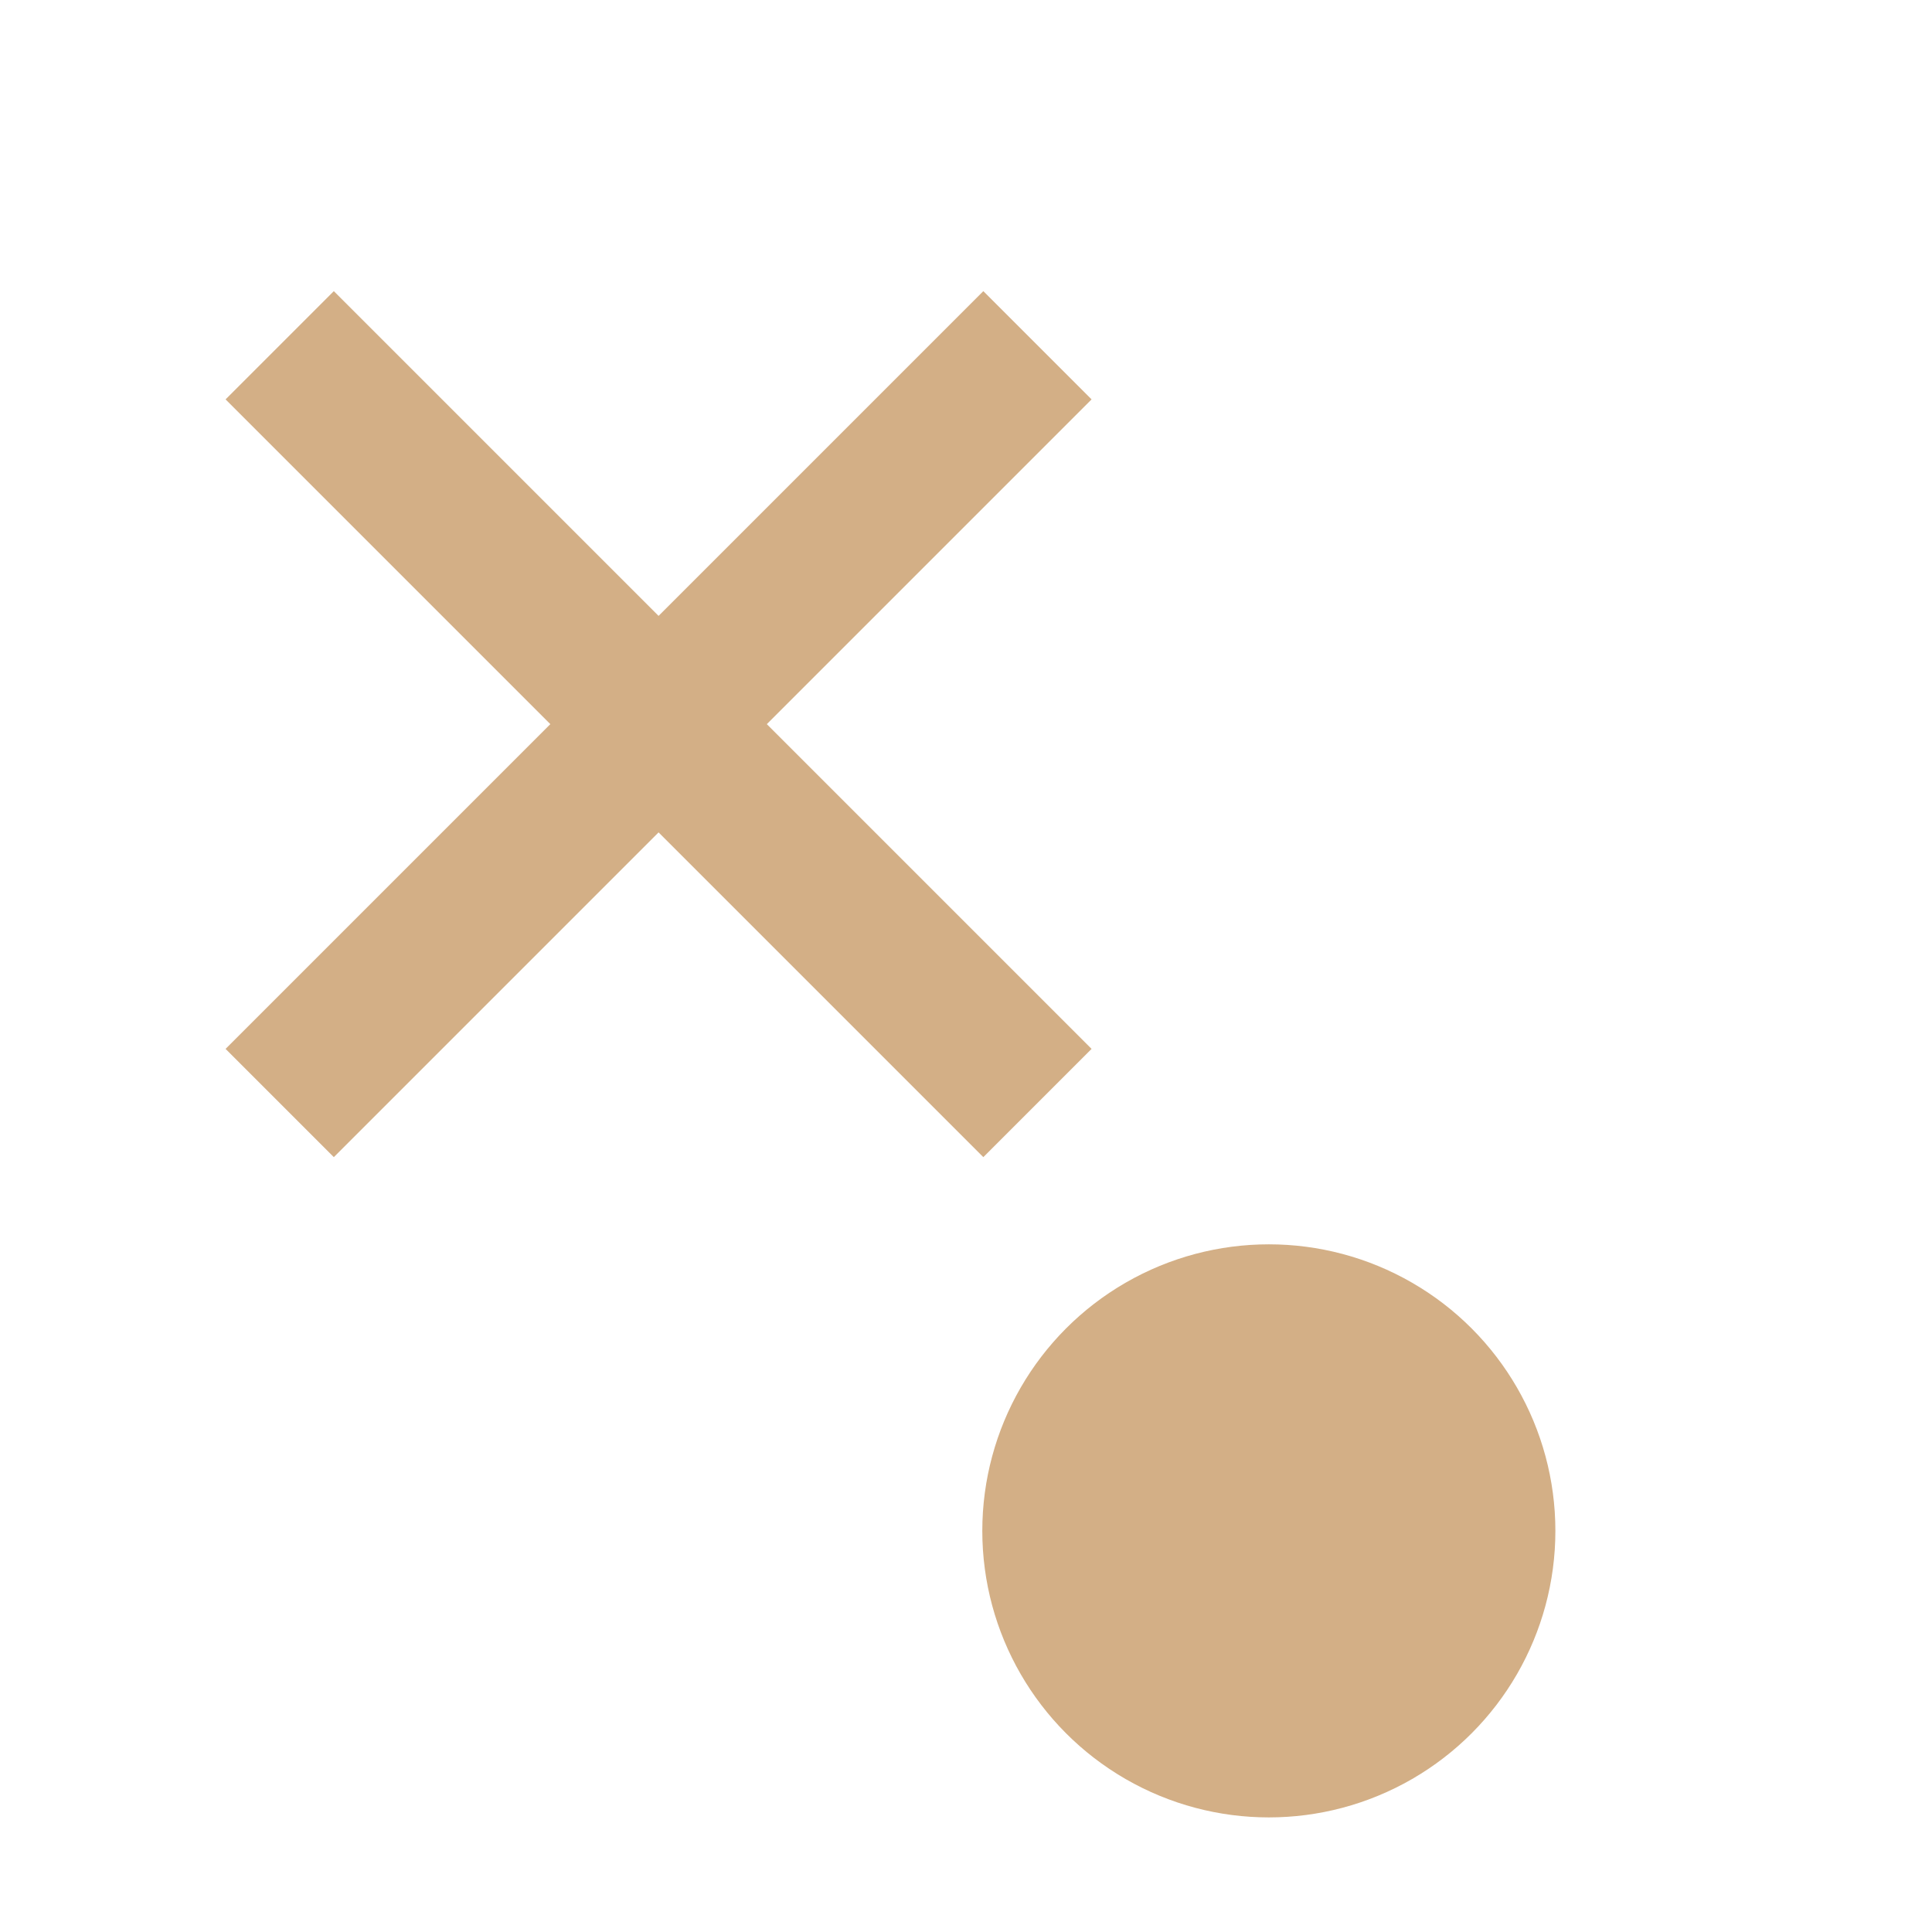 <svg height="16" viewBox="0 0 16 16" width="16" xmlns="http://www.w3.org/2000/svg"><g fill="#d3af86"><circle cx="10.508" cy="12.678" r="2.373"/><path d="m3.758 2.344-1.414 1.414 4.242 4.242-4.242 4.242 1.414 1.414 4.242-4.242 4.242 4.242 1.414-1.414-4.242-4.242 4.242-4.242-1.414-1.414-4.242 4.242z" transform="matrix(.634 0 0 .634 .382 .925)"/></g></svg>